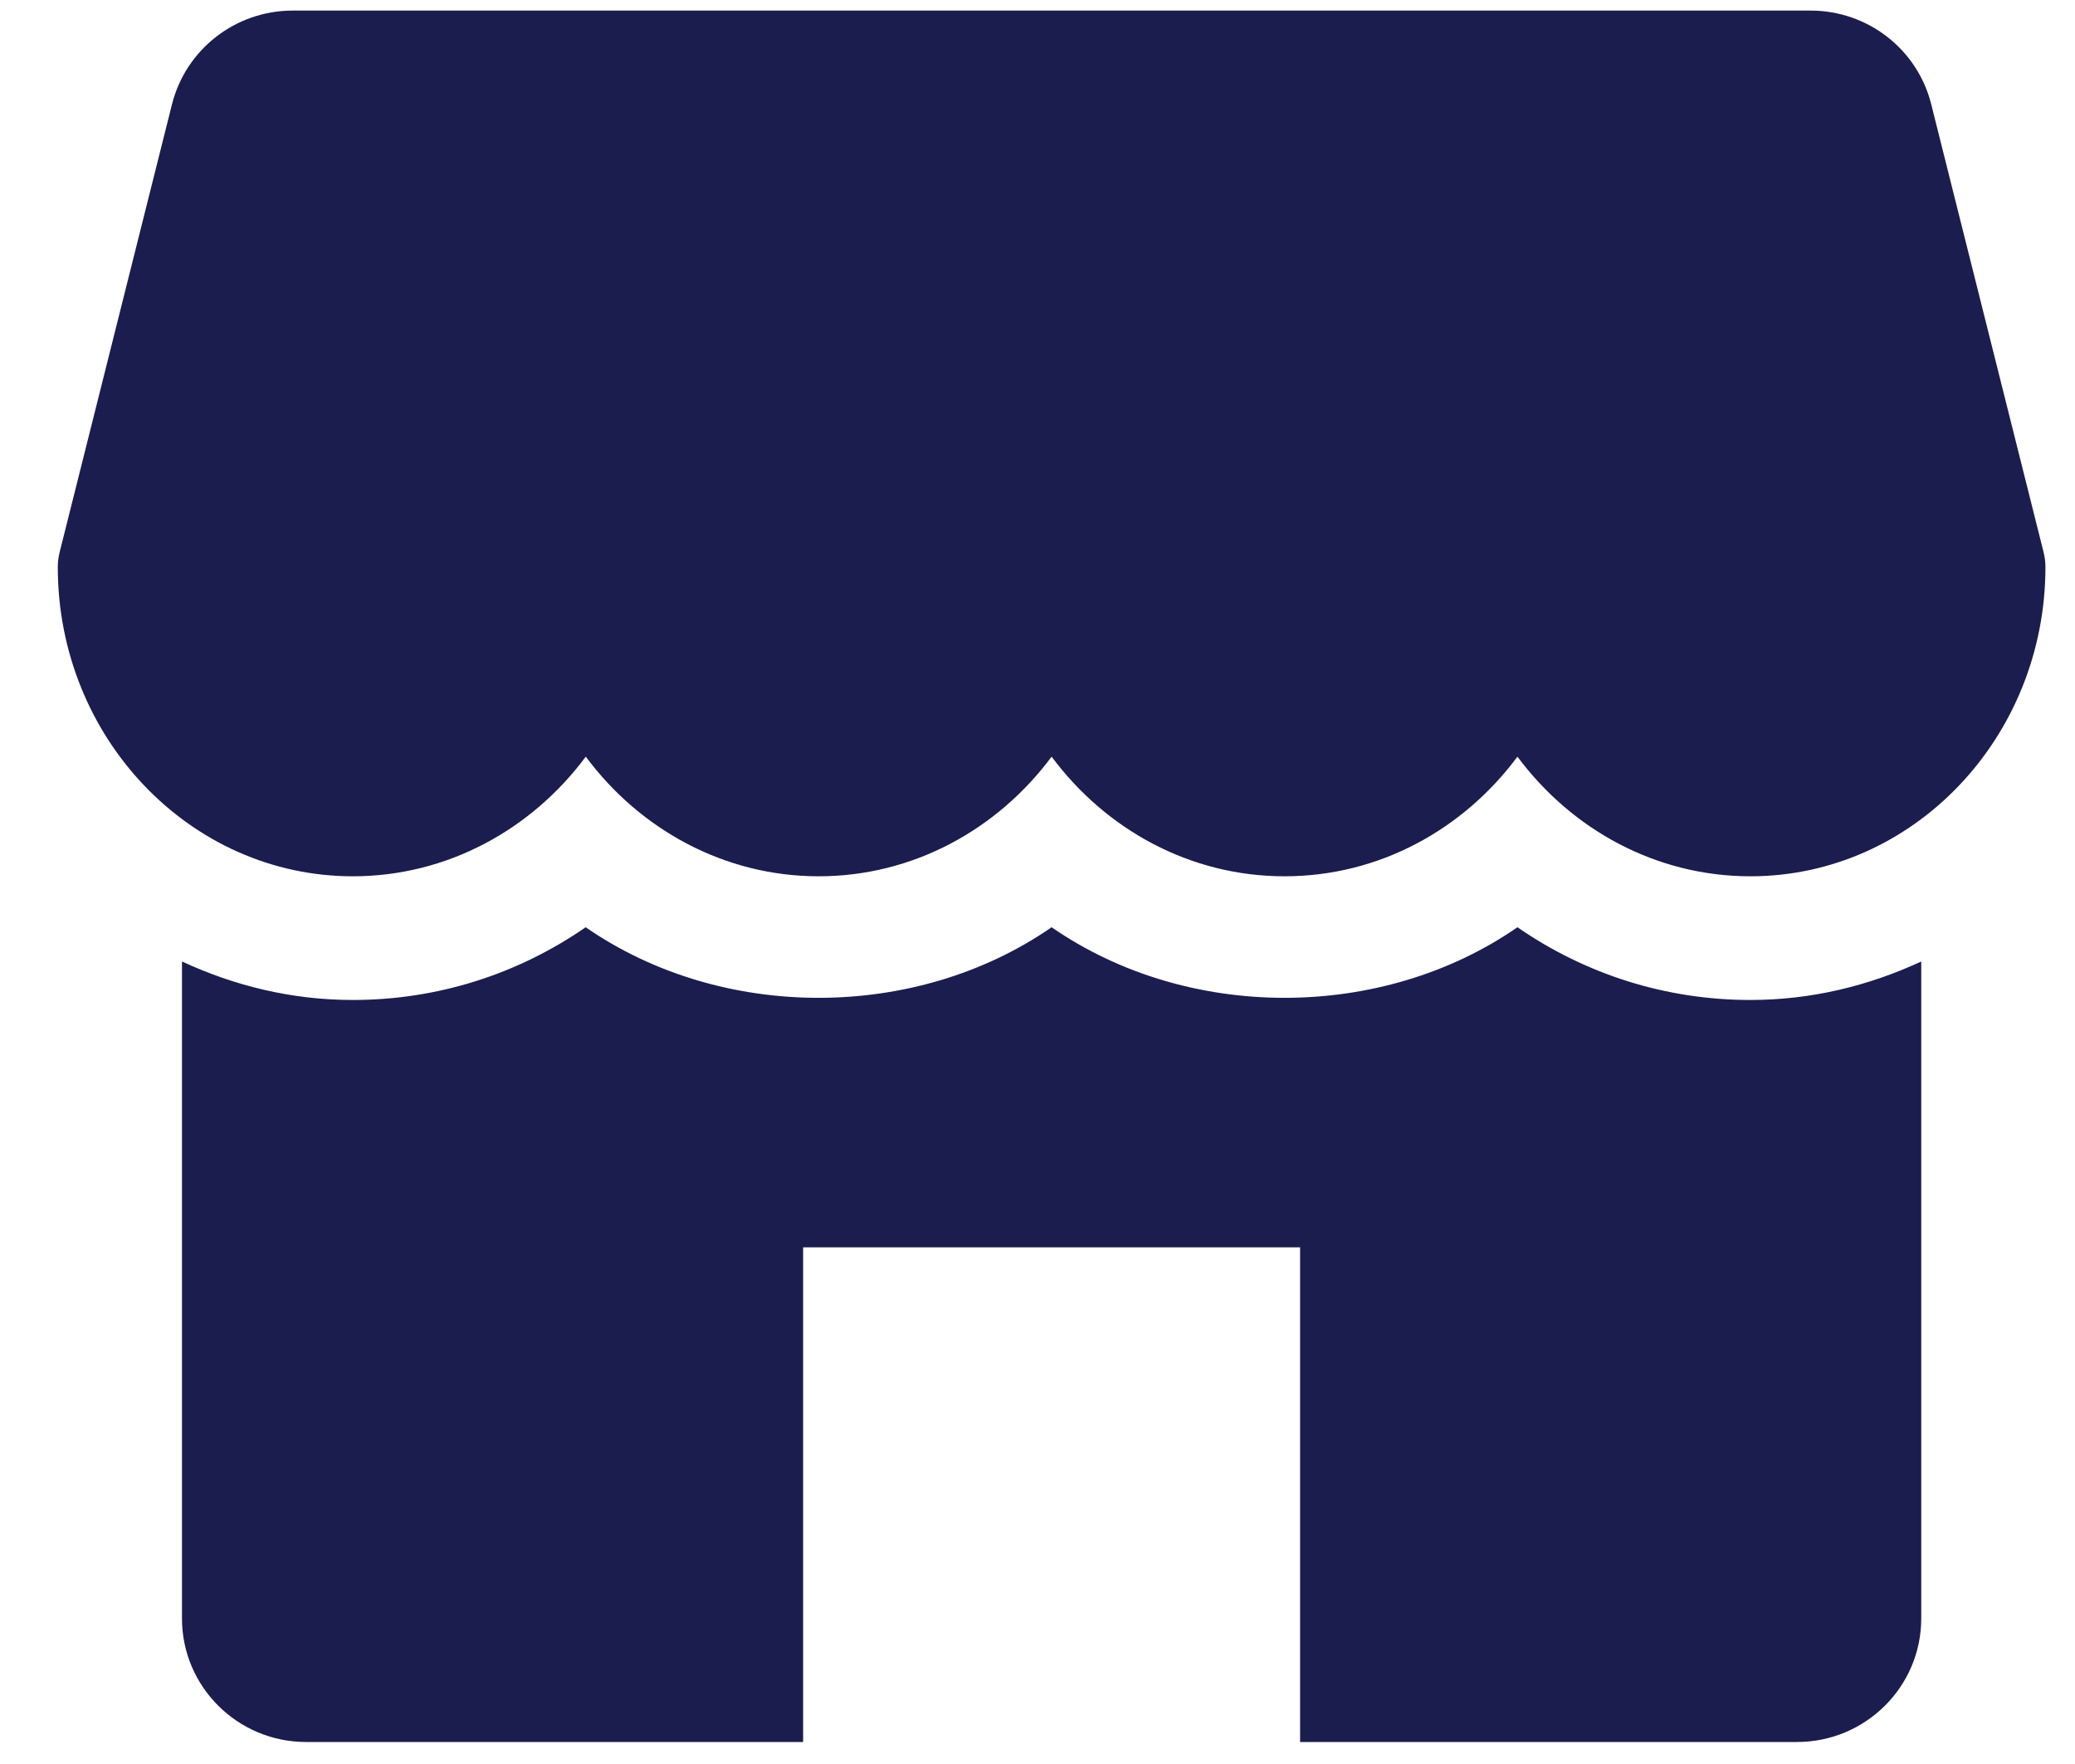 <svg width="20" height="17" viewBox="0 0 20 17" fill="none" xmlns="http://www.w3.org/2000/svg">
<path d="M19.697 5.321L18.614 1.004C18.481 0.474 18.002 0.102 17.452 0.102H2.821C2.271 0.102 1.792 0.474 1.658 1.004L0.575 5.321C0.563 5.368 0.557 5.416 0.557 5.465C0.557 7.108 1.832 8.445 3.401 8.445C4.312 8.445 5.125 7.993 5.646 7.292C6.167 7.993 6.98 8.445 7.891 8.445C8.802 8.445 9.615 7.993 10.136 7.292C10.657 7.993 11.469 8.445 12.381 8.445C13.294 8.445 14.105 7.993 14.626 7.292C15.147 7.993 15.959 8.445 16.872 8.445C18.44 8.445 19.715 7.108 19.715 5.465C19.715 5.416 19.709 5.368 19.697 5.321Z" fill="#1B1D4E"/>
<path d="M16.871 9.637C16.056 9.637 15.281 9.389 14.626 8.936C13.316 9.843 11.446 9.843 10.136 8.936C8.826 9.843 6.955 9.843 5.645 8.936C4.99 9.389 4.216 9.637 3.4 9.637C2.812 9.637 2.258 9.5 1.754 9.266V15.597C1.754 16.255 2.29 16.788 2.951 16.788H7.741V12.021H12.531V16.788H17.32C17.981 16.788 18.518 16.255 18.518 15.597V9.266C18.014 9.5 17.459 9.637 16.871 9.637Z" fill="#1B1D4E"/>
</svg>
